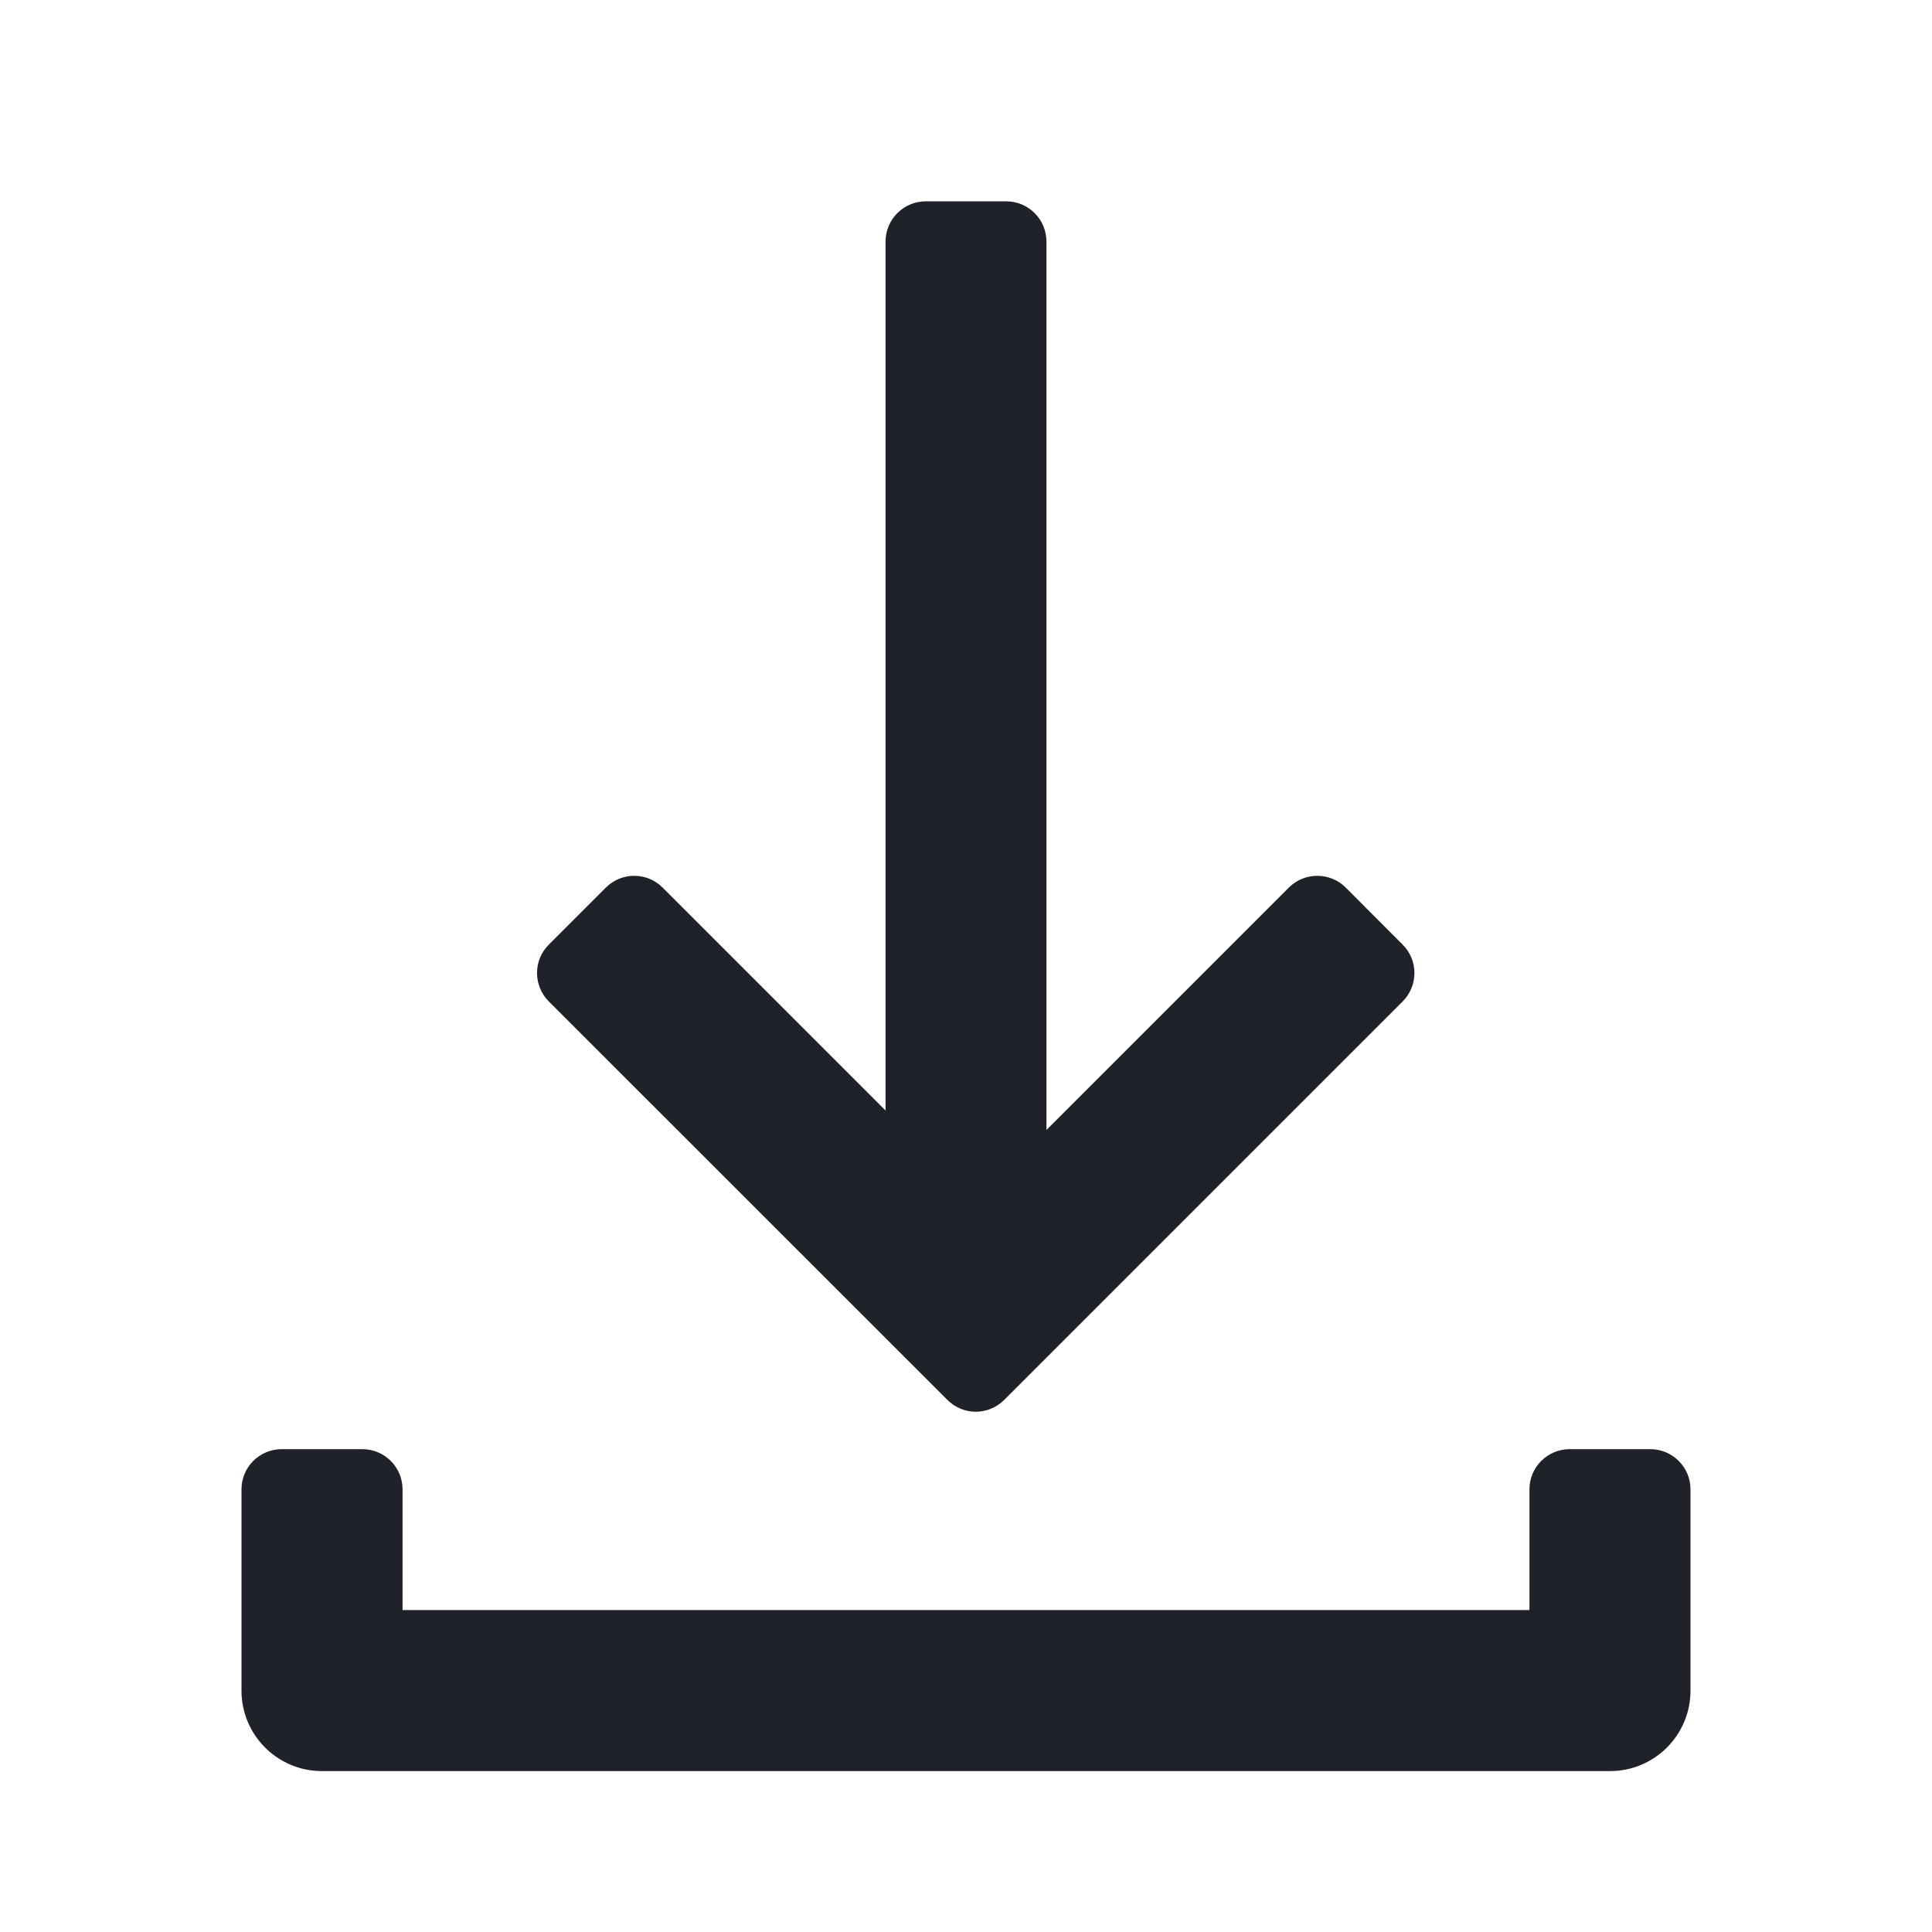 <svg width="14" height="14" viewBox="0 0 14 14" fill="none" xmlns="http://www.w3.org/2000/svg">
  <path d="M12.25 10.792V12.251C12.25 12.573 11.989 12.834 11.667 12.834H2.333C2.011 12.834 1.75 12.573 1.75 12.251V10.792C1.75 10.631 1.881 10.501 2.042 10.501H2.625C2.786 10.501 2.917 10.631 2.917 10.792V11.667H11.083V10.792C11.083 10.631 11.214 10.501 11.375 10.501H11.958C12.119 10.501 12.25 10.631 12.25 10.792ZM7.583 8.188L9.339 6.432C9.453 6.318 9.638 6.318 9.752 6.432L10.164 6.845C10.278 6.958 10.278 7.143 10.164 7.257L7.277 10.144C7.22 10.201 7.145 10.23 7.071 10.23C6.996 10.23 6.922 10.201 6.865 10.144L3.977 7.257C3.863 7.143 3.863 6.958 3.977 6.845L4.39 6.432C4.504 6.318 4.688 6.318 4.802 6.432L6.417 8.047V1.751C6.417 1.59 6.547 1.459 6.708 1.459H7.292C7.453 1.459 7.583 1.59 7.583 1.751V8.188Z" fill="#1F2329"/>
</svg>
